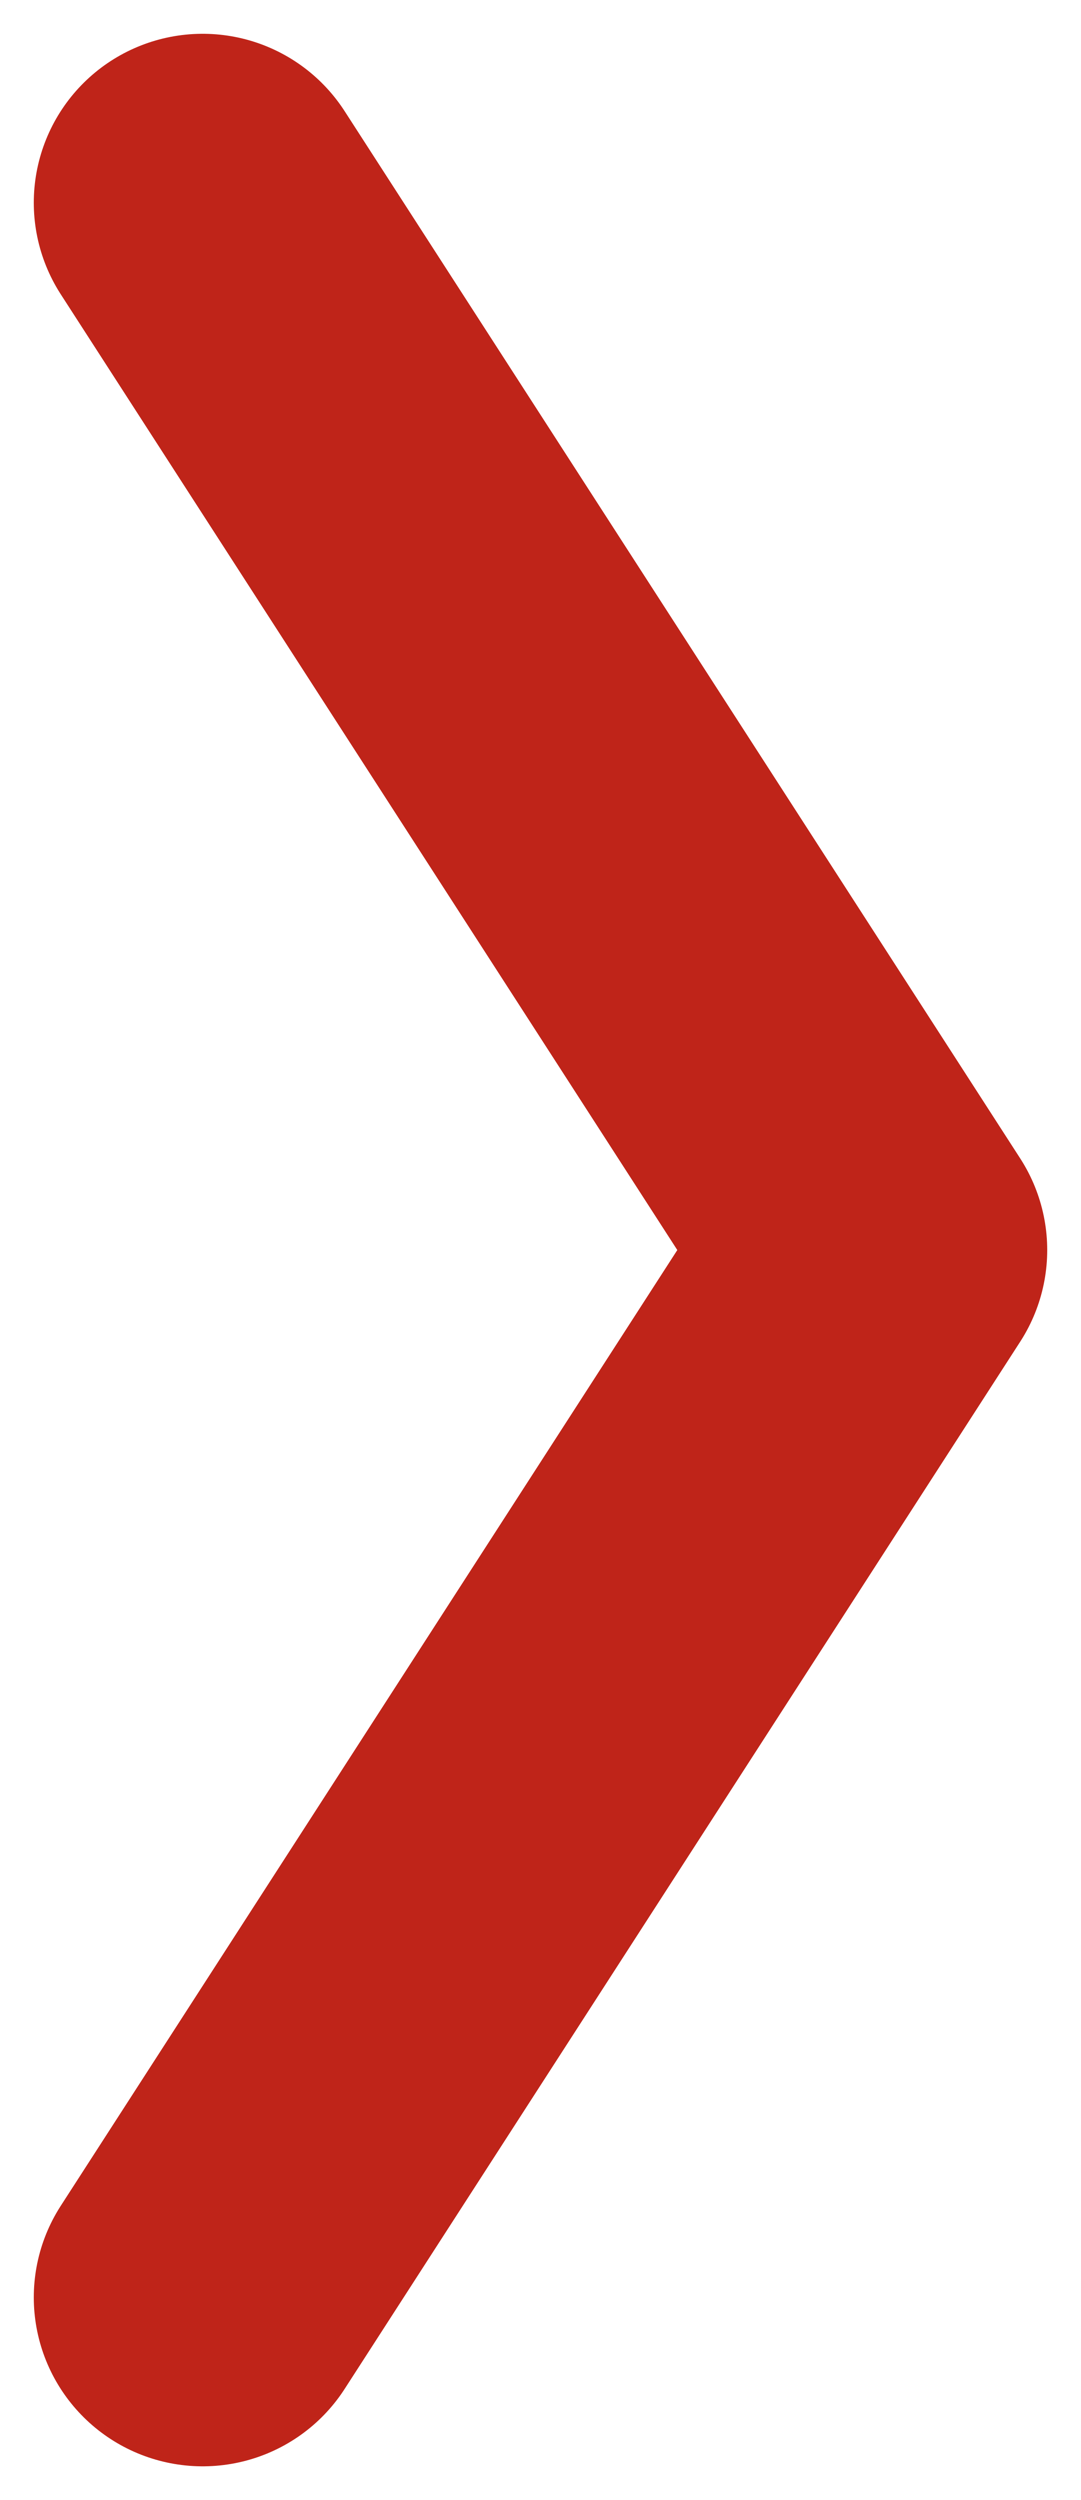 <svg width="16" height="37" viewBox="0 0 16 37" fill="none" xmlns="http://www.w3.org/2000/svg">
<path d="M3 34L13 18.5L3 3" stroke="#BF2419" stroke-width="5" stroke-linecap="round" stroke-linejoin="round"/>
</svg>
